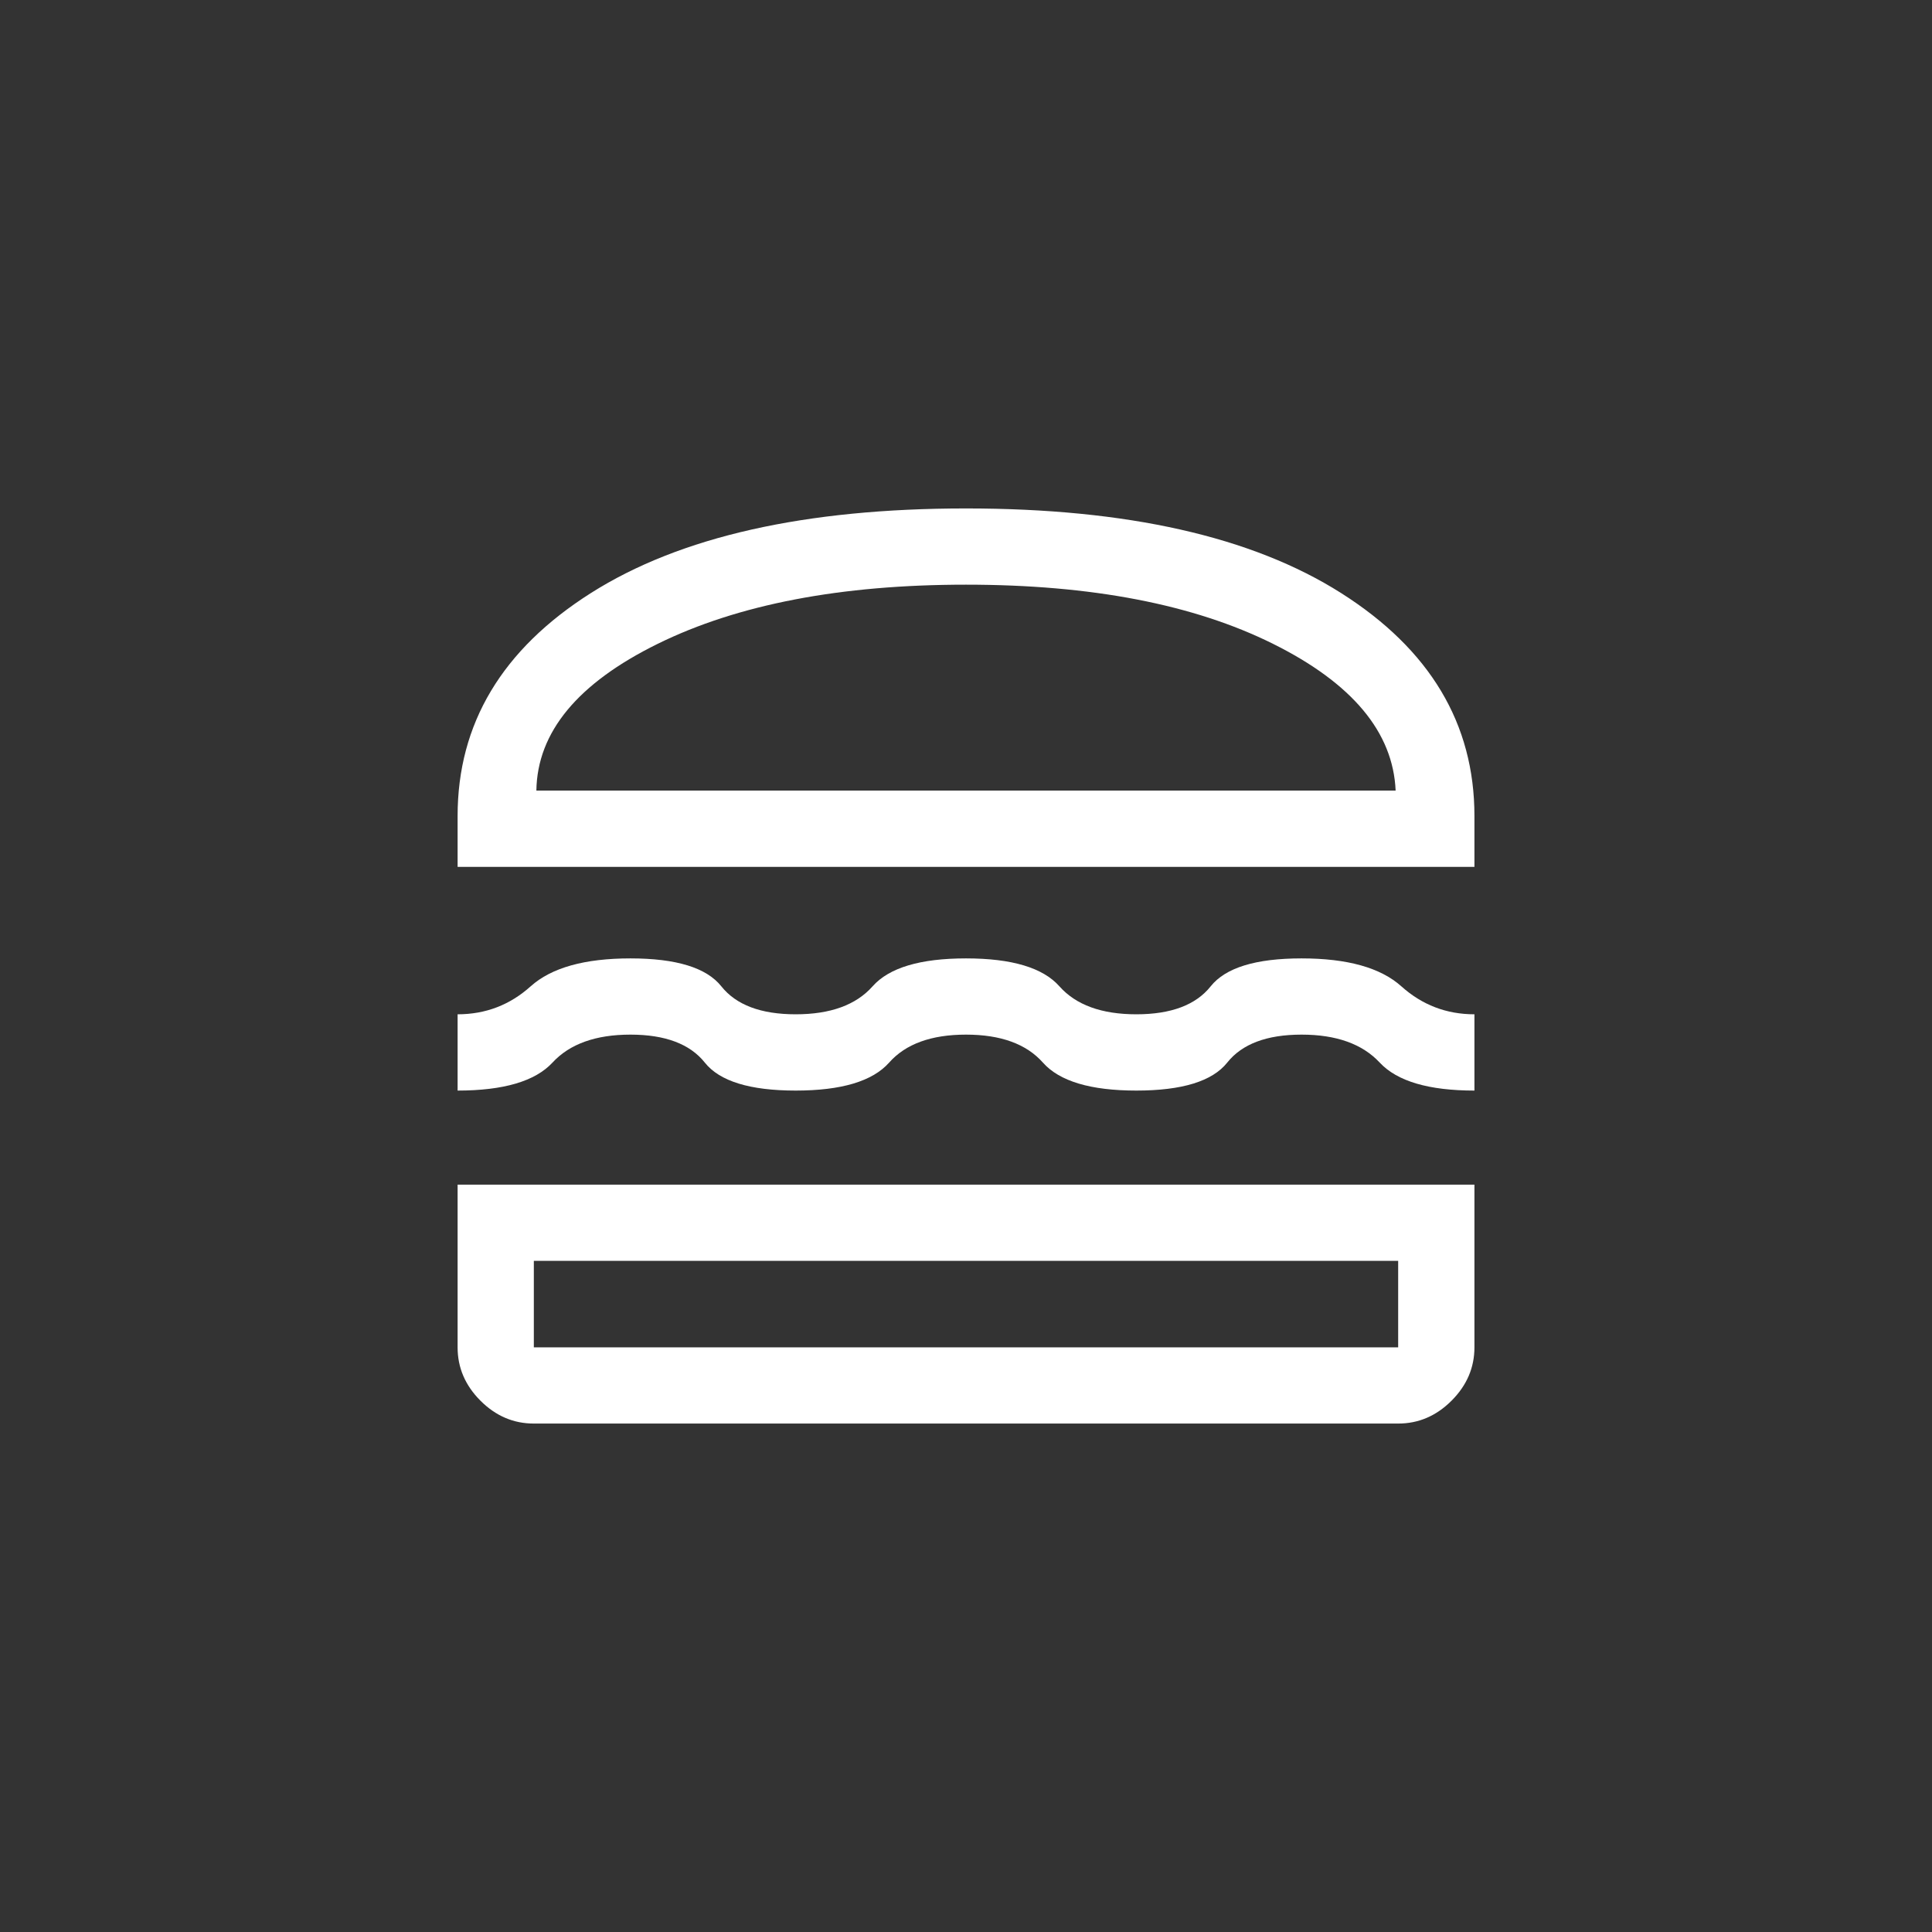<svg width="48" height="48" viewBox="0 0 48 48" fill="none" xmlns="http://www.w3.org/2000/svg">
<rect x="0" y="0" width="48" height="48" fill="#333333" stroke="none"/>
<path d="M11.369 21.537V20.274C11.369 17.979 12.474 16.132 14.684 14.732C16.895 13.332 20 12.632 24 12.632C28 12.632 31.105 13.332 33.316 14.732C35.526 16.132 36.632 17.979 36.632 20.274V21.537H11.369ZM13.326 19.642H34.674C34.611 18.189 33.595 16.974 31.627 15.995C29.658 15.016 27.116 14.526 24 14.526C20.884 14.526 18.332 15.016 16.342 15.995C14.353 16.974 13.348 18.189 13.326 19.642ZM11.369 27.095V25.2C12.063 25.2 12.669 24.968 13.184 24.505C13.7 24.042 14.527 23.811 15.663 23.811C16.8 23.811 17.553 24.042 17.921 24.505C18.29 24.968 18.905 25.2 19.769 25.2C20.632 25.2 21.269 24.968 21.679 24.505C22.09 24.042 22.863 23.811 24 23.811C25.137 23.811 25.911 24.042 26.321 24.505C26.732 24.968 27.369 25.2 28.232 25.2C29.095 25.2 29.711 24.968 30.079 24.505C30.448 24.042 31.2 23.811 32.337 23.811C33.474 23.811 34.3 24.042 34.816 24.505C35.332 24.968 35.937 25.2 36.632 25.2V27.095C35.495 27.095 34.711 26.863 34.279 26.4C33.848 25.937 33.2 25.705 32.337 25.705C31.474 25.705 30.858 25.937 30.49 26.4C30.121 26.863 29.369 27.095 28.232 27.095C27.095 27.095 26.321 26.863 25.911 26.4C25.5 25.937 24.863 25.705 24 25.705C23.137 25.705 22.5 25.937 22.09 26.4C21.679 26.863 20.905 27.095 19.769 27.095C18.632 27.095 17.879 26.863 17.511 26.4C17.142 25.937 16.526 25.705 15.663 25.705C14.8 25.705 14.154 25.937 13.726 26.4C13.297 26.863 12.511 27.095 11.369 27.095ZM13.263 35.368C12.758 35.368 12.316 35.179 11.937 34.8C11.558 34.421 11.369 33.979 11.369 33.474V29.432H36.632V33.474C36.632 33.979 36.442 34.421 36.063 34.8C35.684 35.179 35.242 35.368 34.737 35.368H13.263ZM13.263 33.474H34.737V31.326H13.263V33.474Z" fill="white"/>
</svg>

